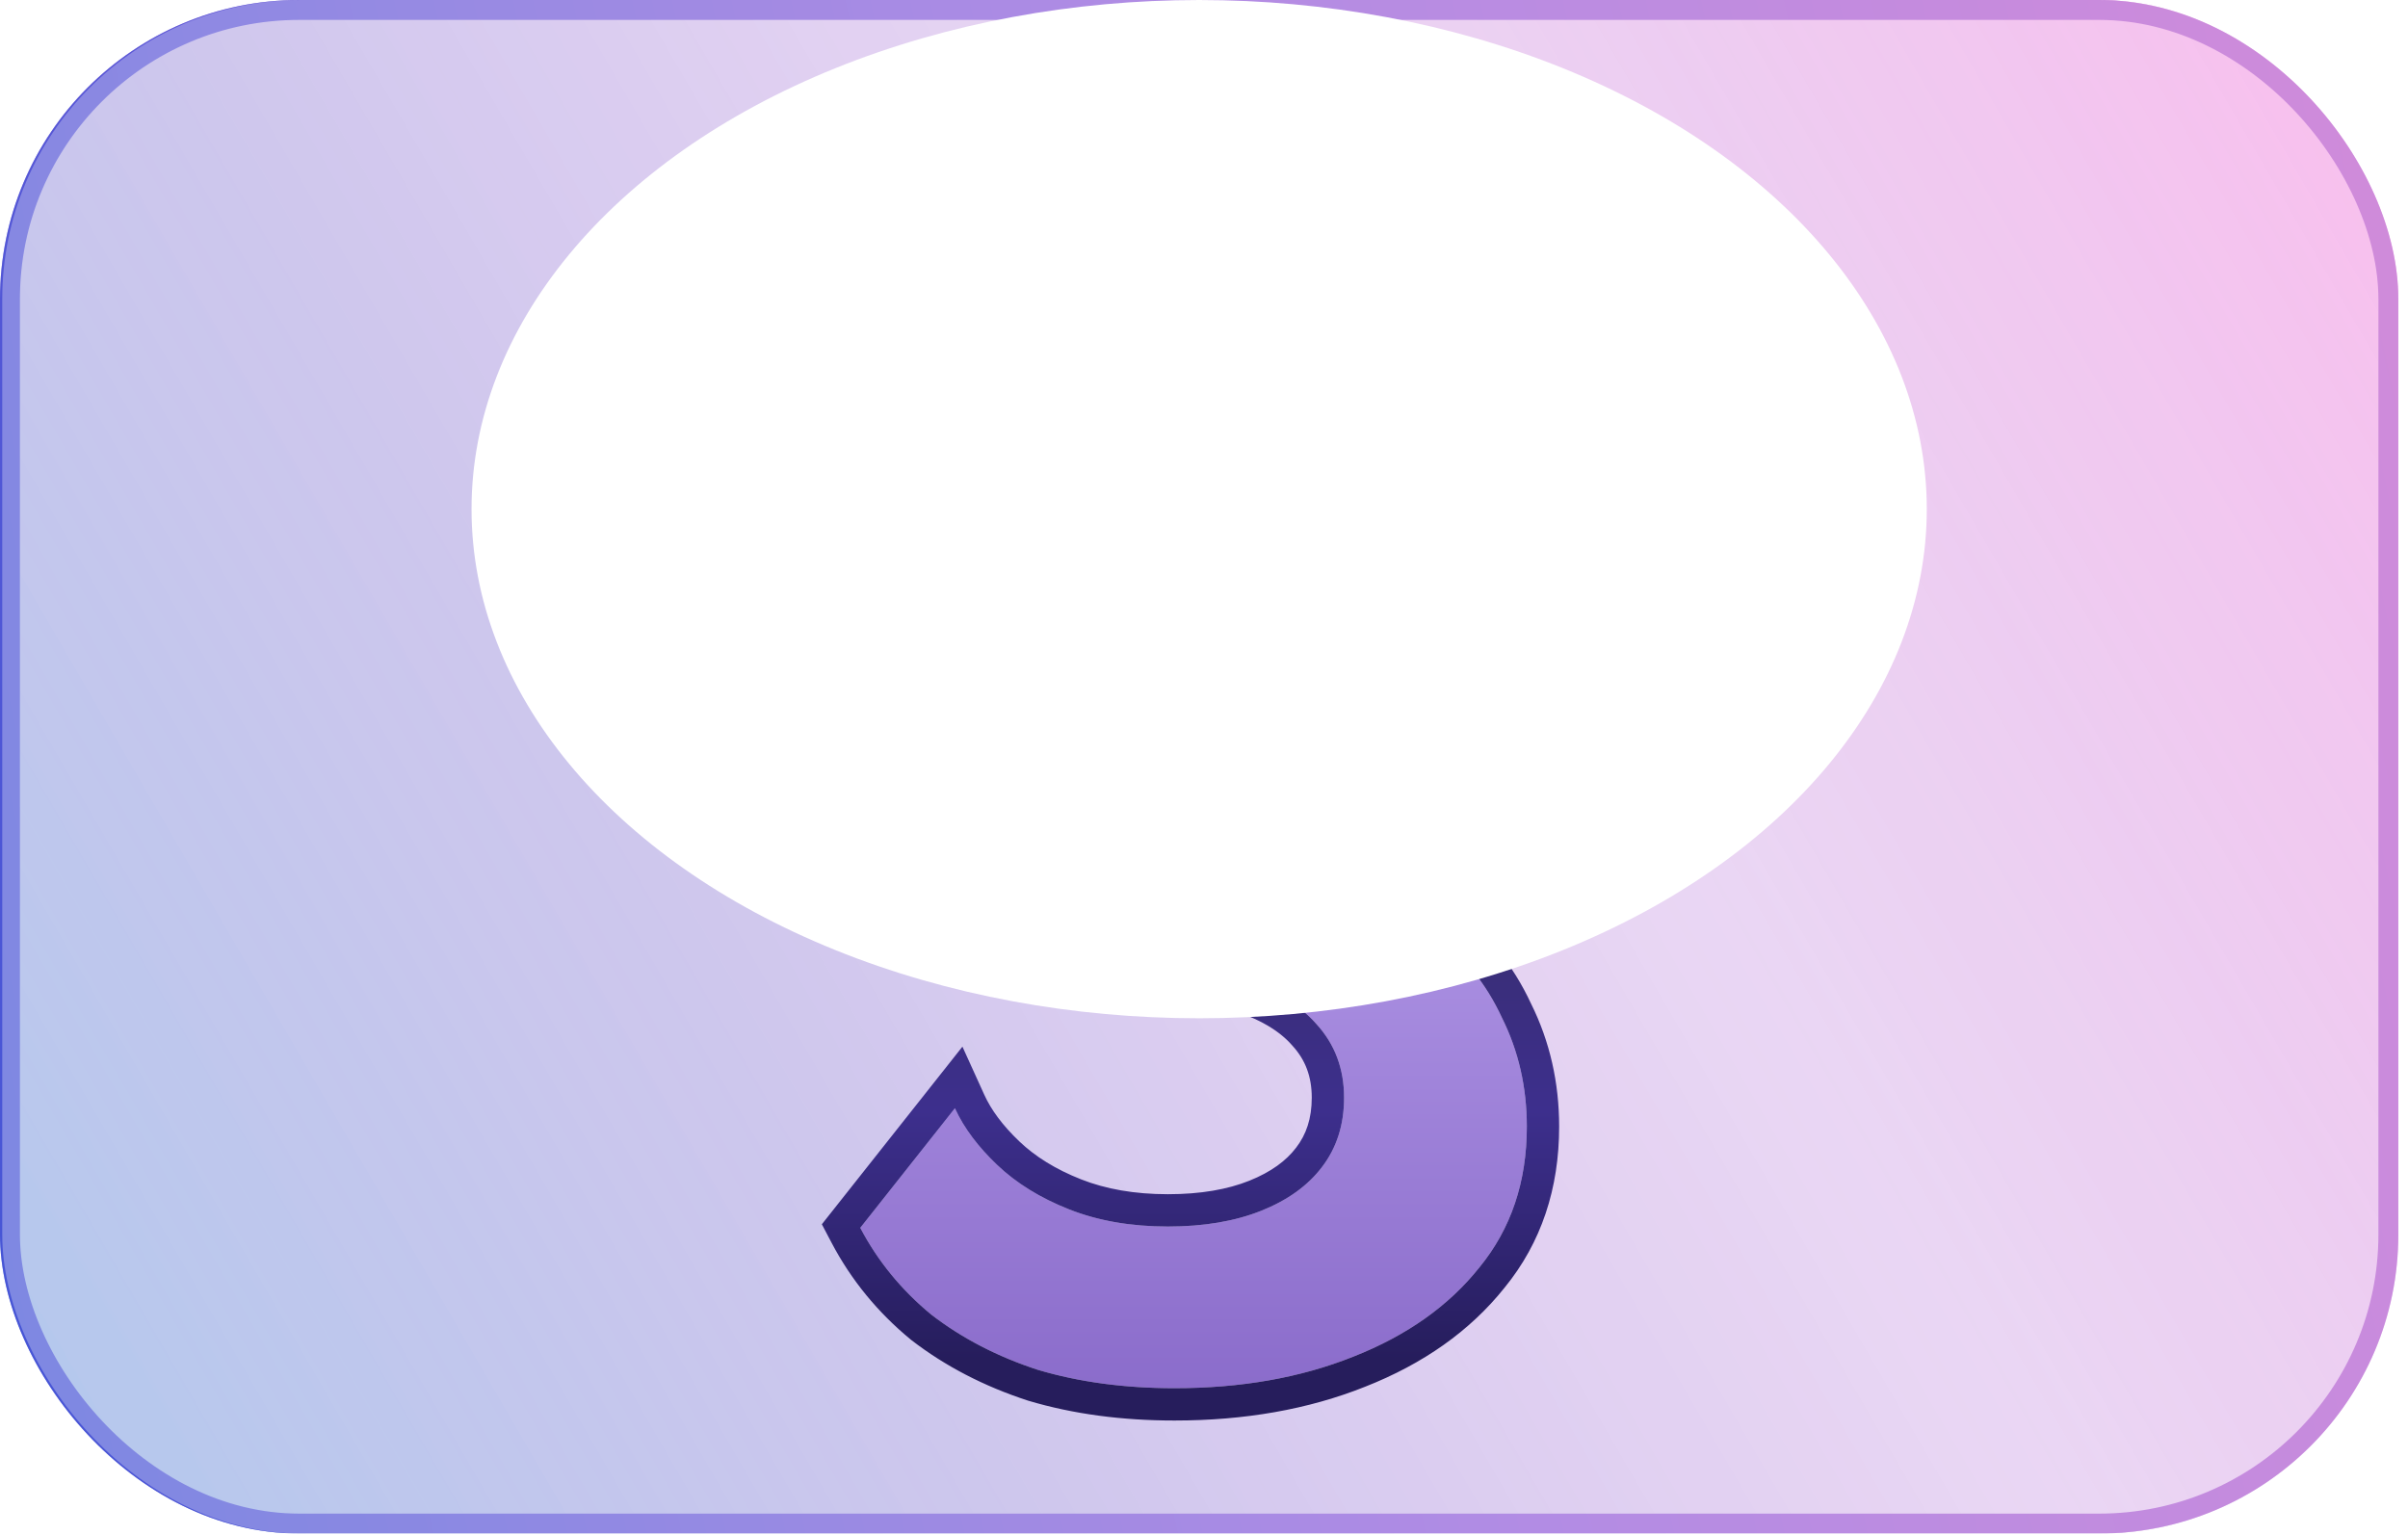 <svg width="298" height="190" viewBox="0 0 298 190" fill="none" xmlns="http://www.w3.org/2000/svg">
<g clip-path="url(#clip0_37_5062)">
<g filter="url(#filter0_biii_37_5062)">
<rect width="296.802" height="189.822" rx="37.018" fill="url(#paint0_linear_37_5062)" fill-opacity="0.5"/>
<rect x="1.233" y="1.233" width="294.337" height="187.357" rx="35.785" stroke="url(#paint1_linear_37_5062)" stroke-width="2.465"/>
</g>
<g style="mix-blend-mode:overlay" opacity="0.3">
<rect x="0.278" width="296.802" height="189.822" rx="37.018" fill="white"/>
</g>
<g filter="url(#filter1_d_37_5062)">
<path d="M145.346 153.139C139.164 153.139 133.523 152.38 128.425 150.861C123.435 149.234 119.042 146.956 115.246 144.027C111.558 140.99 108.629 137.411 106.46 133.289L118.175 118.483C119.259 120.869 120.995 123.201 123.381 125.479C125.767 127.757 128.75 129.601 132.33 131.011C135.909 132.421 139.977 133.126 144.533 133.126C148.98 133.126 152.831 132.475 156.085 131.174C159.339 129.872 161.834 128.082 163.569 125.805C165.413 123.418 166.335 120.544 166.335 117.181C166.335 113.602 165.196 110.564 162.918 108.07C160.749 105.575 157.495 103.677 153.156 102.375C148.817 101.073 143.502 100.423 137.211 100.423H131.842V84.152H137.536C145.346 84.152 151.583 82.796 156.248 80.084C161.02 77.373 163.407 73.522 163.407 68.532C163.407 65.495 162.593 62.892 160.966 60.722C159.339 58.445 157.17 56.763 154.458 55.679C151.746 54.486 148.763 53.889 145.509 53.889C140.086 53.889 135.259 55.191 131.028 57.794C126.906 60.289 123.761 63.543 121.591 67.556L107.436 51.774C109.822 48.303 113.077 45.374 117.198 42.988C121.32 40.493 125.93 38.54 131.028 37.13C136.235 35.72 141.604 35.015 147.136 35.015C154.837 35.015 161.671 36.371 167.637 39.083C173.603 41.686 178.267 45.266 181.63 49.821C184.992 54.377 186.673 59.584 186.673 65.441C186.673 69.78 185.751 73.739 183.907 77.318C182.172 80.898 179.677 83.881 176.423 86.267C173.169 88.654 169.318 90.389 164.871 91.474C169.644 92.233 173.82 94.023 177.399 96.843C181.087 99.555 183.907 103.026 185.86 107.256C187.921 111.378 188.951 115.88 188.951 120.761C188.951 127.594 186.999 133.397 183.094 138.17C179.297 142.943 174.091 146.631 167.474 149.234C160.966 151.837 153.59 153.139 145.346 153.139Z" fill="url(#paint2_linear_37_5062)"/>
</g>
<g filter="url(#filter2_d_37_5062)">
<path fill-rule="evenodd" clip-rule="evenodd" d="M127.234 154.68L127.185 154.664C121.802 152.909 116.994 150.428 112.803 147.195L112.752 147.156L112.703 147.115C108.616 143.749 105.344 139.756 102.92 135.152L101.708 132.848L119.104 110.861L121.816 116.828C122.643 118.646 124.034 120.573 126.143 122.586C128.098 124.452 130.619 126.038 133.796 127.289C136.831 128.485 140.388 129.126 144.533 129.126C148.603 129.126 151.926 128.529 154.599 127.46C157.332 126.367 159.179 124.967 160.388 123.38L160.396 123.37L160.404 123.359C161.645 121.753 162.335 119.766 162.335 117.181C162.335 114.535 161.527 112.478 159.965 110.767L159.932 110.731L159.9 110.694C158.379 108.945 155.88 107.368 152.007 106.206C148.154 105.051 143.252 104.423 137.211 104.423H127.842V80.152H137.537C144.937 80.152 150.397 78.859 154.237 76.626L154.254 76.616L154.272 76.607C157.946 74.519 159.407 71.916 159.407 68.532C159.407 66.252 158.812 64.517 157.766 63.123L157.738 63.085L157.711 63.047C156.549 61.42 155.006 60.206 152.972 59.393L152.909 59.367L152.847 59.34C150.691 58.391 148.264 57.889 145.509 57.889C140.755 57.889 136.667 59.02 133.125 61.2L133.112 61.208L133.1 61.216C129.551 63.363 126.922 66.107 125.11 69.458L122.408 74.457L102.357 52.101L104.14 49.508C106.898 45.497 110.607 42.187 115.16 39.546C119.616 36.853 124.558 34.77 129.962 33.275L129.972 33.272L129.983 33.269C135.539 31.765 141.26 31.015 147.136 31.015C155.298 31.015 162.703 32.451 169.265 35.429C175.764 38.27 181.015 42.253 184.848 47.446C188.737 52.715 190.674 58.76 190.674 65.441C190.674 70.35 189.629 74.93 187.486 79.107C185.462 83.263 182.547 86.736 178.789 89.493C177.952 90.107 177.084 90.68 176.186 91.214C177.449 91.935 178.662 92.75 179.822 93.66C184.022 96.761 187.245 100.736 189.466 105.523C191.802 110.218 192.951 115.318 192.951 120.761C192.951 128.402 190.749 135.12 186.207 140.682C181.909 146.077 176.096 150.139 168.949 152.952C161.895 155.772 154.006 157.139 145.346 157.139C138.838 157.139 132.806 156.34 127.283 154.695L127.234 154.68ZM167.474 149.234C174.091 146.631 179.298 142.943 183.094 138.17C186.999 133.397 188.951 127.594 188.951 120.761C188.951 115.88 187.921 111.378 185.86 107.256C183.908 103.026 181.087 99.555 177.399 96.843C175.649 95.464 173.756 94.332 171.721 93.445C169.593 92.519 167.31 91.862 164.871 91.474C167.306 90.88 169.563 90.091 171.64 89.106C173.357 88.293 174.951 87.347 176.423 86.267C179.677 83.881 182.172 80.898 183.908 77.318C185.752 73.739 186.674 69.78 186.674 65.441C186.674 59.584 184.992 54.377 181.63 49.821C178.267 45.266 173.603 41.686 167.637 39.083C161.671 36.371 154.838 35.015 147.136 35.015C141.604 35.015 136.235 35.72 131.028 37.13C125.93 38.54 121.32 40.493 117.198 42.988C113.077 45.374 109.823 48.303 107.436 51.774L121.592 67.556C122.255 66.329 123.009 65.174 123.855 64.088C125.775 61.624 128.167 59.526 131.028 57.794C135.259 55.191 140.086 53.889 145.509 53.889C148.763 53.889 151.746 54.486 154.458 55.679C157.17 56.763 159.339 58.445 160.966 60.722C162.593 62.892 163.407 65.495 163.407 68.532C163.407 73.522 161.02 77.373 156.248 80.084C151.583 82.796 145.346 84.152 137.537 84.152H131.842V100.423H137.211C143.502 100.423 148.817 101.073 153.156 102.375C157.495 103.677 160.749 105.575 162.919 108.07C165.196 110.564 166.335 113.602 166.335 117.181C166.335 120.544 165.413 123.418 163.569 125.805C161.834 128.082 159.339 129.872 156.085 131.174C152.831 132.475 148.98 133.126 144.533 133.126C139.977 133.126 135.91 132.421 132.33 131.011C128.751 129.601 125.768 127.757 123.381 125.479C122.229 124.379 121.229 123.267 120.38 122.142C119.471 120.937 118.736 119.717 118.175 118.483L106.46 133.289C108.629 137.411 111.558 140.99 115.246 144.027C119.042 146.956 123.435 149.234 128.425 150.861C133.523 152.38 139.164 153.139 145.346 153.139C153.59 153.139 160.966 151.837 167.474 149.234Z" fill="url(#paint3_linear_37_5062)"/>
</g>
<g style="mix-blend-mode:overlay" filter="url(#filter3_f_37_5062)">
<ellipse cx="148.401" cy="63.022" rx="90.046" ry="63.022" fill="white"/>
</g>
</g>
<defs>
<filter id="filter0_biii_37_5062" x="-29.583" y="-29.583" width="355.967" height="248.988" filterUnits="userSpaceOnUse" color-interpolation-filters="sRGB">
<feFlood flood-opacity="0" result="BackgroundImageFix"/>
<feGaussianBlur in="BackgroundImage" stdDeviation="14.791"/>
<feComposite in2="SourceAlpha" operator="in" result="effect1_backgroundBlur_37_5062"/>
<feBlend mode="normal" in="SourceGraphic" in2="effect1_backgroundBlur_37_5062" result="shape"/>
<feColorMatrix in="SourceAlpha" type="matrix" values="0 0 0 0 0 0 0 0 0 0 0 0 0 0 0 0 0 0 127 0" result="hardAlpha"/>
<feOffset/>
<feGaussianBlur stdDeviation="73.957"/>
<feComposite in2="hardAlpha" operator="arithmetic" k2="-1" k3="1"/>
<feColorMatrix type="matrix" values="0 0 0 0 0.093 0 0 0 0 0.03 0 0 0 0 0.271 0 0 0 0.16 0"/>
<feBlend mode="normal" in2="shape" result="effect2_innerShadow_37_5062"/>
<feColorMatrix in="SourceAlpha" type="matrix" values="0 0 0 0 0 0 0 0 0 0 0 0 0 0 0 0 0 0 127 0" result="hardAlpha"/>
<feOffset/>
<feGaussianBlur stdDeviation="17.257"/>
<feComposite in2="hardAlpha" operator="arithmetic" k2="-1" k3="1"/>
<feColorMatrix type="matrix" values="0 0 0 0 0.759 0 0 0 0 0.542 0 0 0 0 0.929 0 0 0 0.54 0"/>
<feBlend mode="normal" in2="effect2_innerShadow_37_5062" result="effect3_innerShadow_37_5062"/>
<feColorMatrix in="SourceAlpha" type="matrix" values="0 0 0 0 0 0 0 0 0 0 0 0 0 0 0 0 0 0 127 0" result="hardAlpha"/>
<feOffset/>
<feGaussianBlur stdDeviation="4.93"/>
<feComposite in2="hardAlpha" operator="arithmetic" k2="-1" k3="1"/>
<feColorMatrix type="matrix" values="0 0 0 0 1 0 0 0 0 1 0 0 0 0 1 0 0 0 0.5 0"/>
<feBlend mode="normal" in2="effect3_innerShadow_37_5062" result="effect4_innerShadow_37_5062"/>
</filter>
<filter id="filter1_d_37_5062" x="87.765" y="35.015" width="119.881" height="155.514" filterUnits="userSpaceOnUse" color-interpolation-filters="sRGB">
<feFlood flood-opacity="0" result="BackgroundImageFix"/>
<feColorMatrix in="SourceAlpha" type="matrix" values="0 0 0 0 0 0 0 0 0 0 0 0 0 0 0 0 0 0 127 0" result="hardAlpha"/>
<feOffset dy="18.695"/>
<feGaussianBlur stdDeviation="9.347"/>
<feComposite in2="hardAlpha" operator="out"/>
<feColorMatrix type="matrix" values="0 0 0 0 0.165 0 0 0 0 0.113 0 0 0 0 0.375 0 0 0 0.67 0"/>
<feBlend mode="normal" in2="BackgroundImageFix" result="effect1_dropShadow_37_5062"/>
<feBlend mode="normal" in="SourceGraphic" in2="effect1_dropShadow_37_5062" result="shape"/>
</filter>
<filter id="filter2_d_37_5062" x="83.013" y="31.015" width="128.633" height="163.514" filterUnits="userSpaceOnUse" color-interpolation-filters="sRGB">
<feFlood flood-opacity="0" result="BackgroundImageFix"/>
<feColorMatrix in="SourceAlpha" type="matrix" values="0 0 0 0 0 0 0 0 0 0 0 0 0 0 0 0 0 0 127 0" result="hardAlpha"/>
<feOffset dy="18.695"/>
<feGaussianBlur stdDeviation="9.347"/>
<feComposite in2="hardAlpha" operator="out"/>
<feColorMatrix type="matrix" values="0 0 0 0 0.165 0 0 0 0 0.113 0 0 0 0 0.375 0 0 0 0.67 0"/>
<feBlend mode="normal" in2="BackgroundImageFix" result="effect1_dropShadow_37_5062"/>
<feBlend mode="normal" in="SourceGraphic" in2="effect1_dropShadow_37_5062" result="shape"/>
</filter>
<filter id="filter3_f_37_5062" x="-16.645" y="-75" width="330.091" height="276.044" filterUnits="userSpaceOnUse" color-interpolation-filters="sRGB">
<feFlood flood-opacity="0" result="BackgroundImageFix"/>
<feBlend mode="normal" in="SourceGraphic" in2="BackgroundImageFix" result="shape"/>
<feGaussianBlur stdDeviation="37.5" result="effect1_foregroundBlur_37_5062"/>
</filter>
<linearGradient id="paint0_linear_37_5062" x1="296.802" y1="2.76389e-05" x2="-7.57" y2="176.79" gradientUnits="userSpaceOnUse">
<stop stop-color="#F024C3" stop-opacity="0.85"/>
<stop offset="0.371" stop-color="#8B23C2" stop-opacity="0.523"/>
<stop offset="0.676" stop-color="#492BBC" stop-opacity="0.754"/>
<stop offset="1" stop-color="#2065CC"/>
</linearGradient>
<linearGradient id="paint1_linear_37_5062" x1="290.82" y1="5.11539e-05" x2="-18.985" y2="67.138" gradientUnits="userSpaceOnUse">
<stop stop-color="#BB5ACB"/>
<stop offset="0.432" stop-color="#925BD8"/>
<stop offset="1" stop-color="#4755D6"/>
</linearGradient>
<linearGradient id="paint2_linear_37_5062" x1="148.679" y1="1.76718e-07" x2="148.679" y2="189.822" gradientUnits="userSpaceOnUse">
<stop stop-color="#E3D8FA"/>
<stop offset="0.365" stop-color="#BAA1ED"/>
<stop offset="1" stop-color="#7655BC"/>
</linearGradient>
<linearGradient id="paint3_linear_37_5062" x1="174.279" y1="149.534" x2="174.279" y2="35.166" gradientUnits="userSpaceOnUse">
<stop stop-color="#261D5C"/>
<stop offset="0.269" stop-color="#3D2F8D"/>
<stop offset="0.601" stop-color="#362C63"/>
<stop offset="1" stop-color="#5E45C0"/>
</linearGradient>
<clipPath id="clip0_37_5062">
<rect width="297.081" height="189.822" fill="white"/>
</clipPath>
</defs>
</svg>
